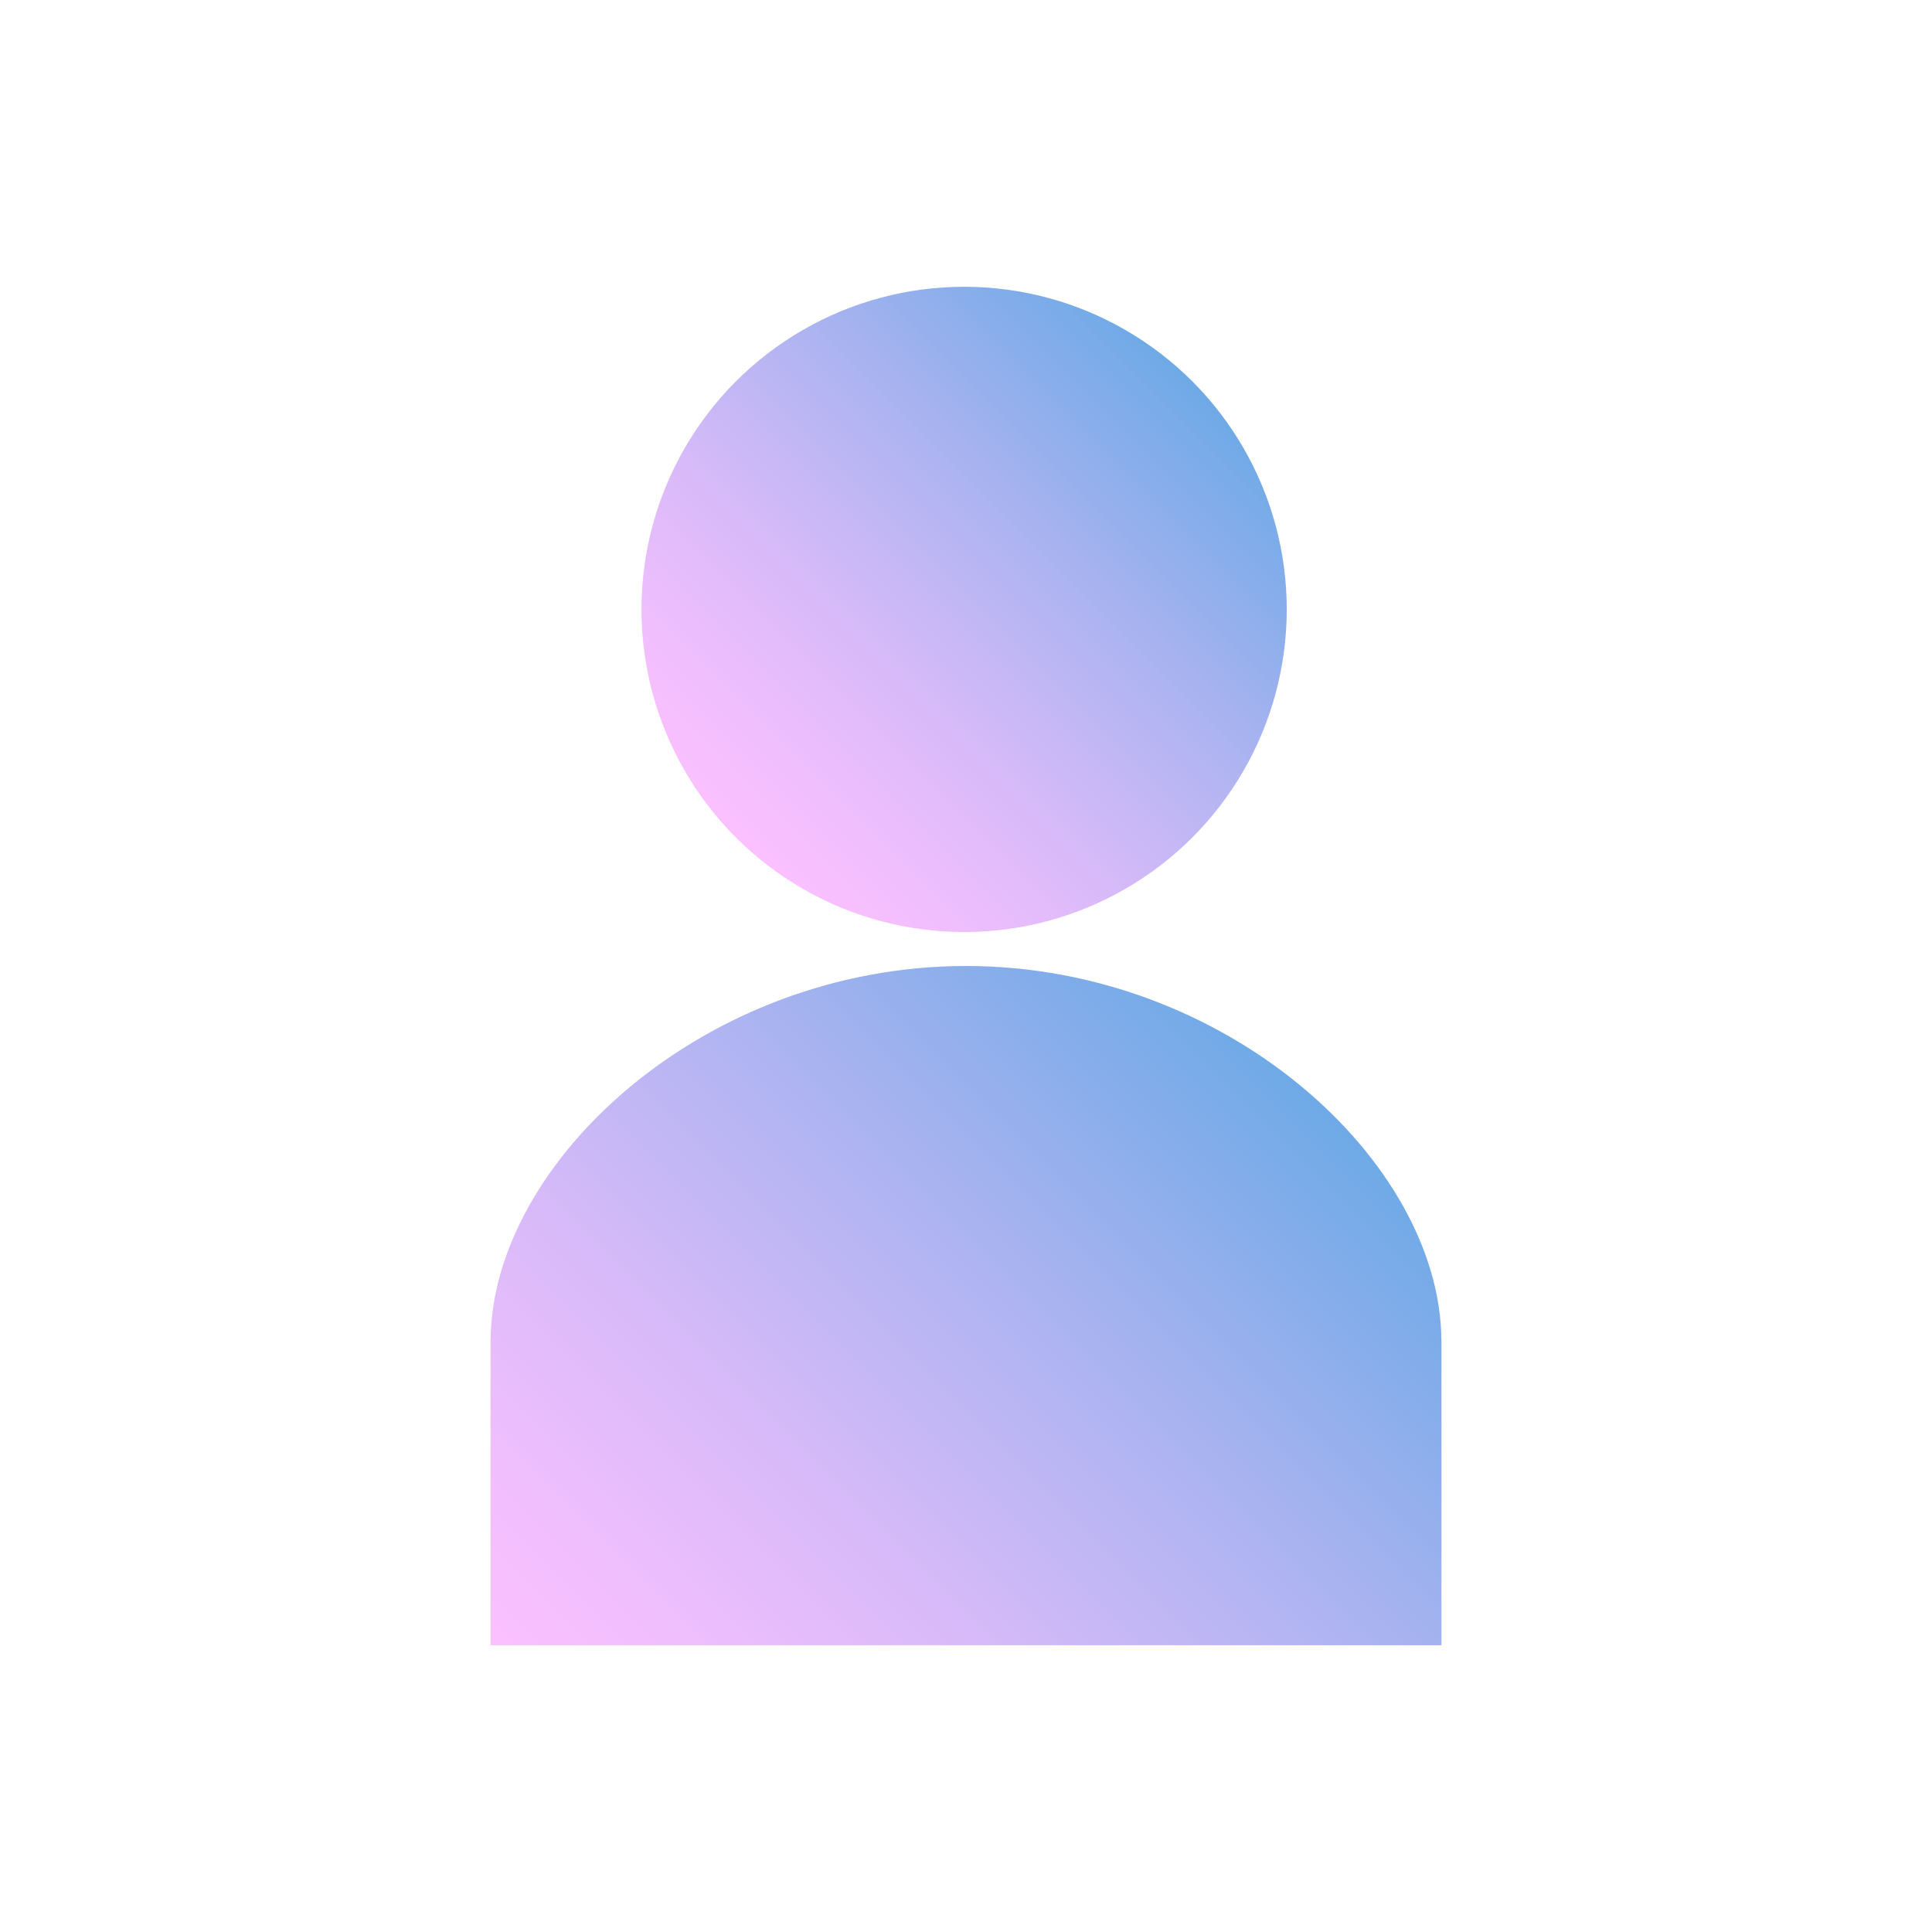 <svg xmlns="http://www.w3.org/2000/svg" xmlns:xlink="http://www.w3.org/1999/xlink" viewBox="0 0 512 512"><defs><linearGradient id="a" x1="195.04" x2="315.96" y1="221.96" y2="101.04" gradientUnits="userSpaceOnUse"><stop offset="0" stop-color="#fbc0ff"/><stop offset=".13" stop-color="#f1befd"/><stop offset=".35" stop-color="#d8baf9"/><stop offset=".63" stop-color="#aeb4f1"/><stop offset=".96" stop-color="#75abe8"/><stop offset=".99" stop-color="#6faae7"/></linearGradient><linearGradient xlink:href="#a" id="b" x1="165.06" x2="346.94" y1="471.06" y2="289.18"/></defs><circle cx="255.5" cy="161.5" r="85.5" style="fill:url(#a)"/><path d="M381.98 355c-.4-46.99-56.64-99-125.98-99s-125.58 52.01-125.98 99H130v81h252v-81h-.02Z" style="fill:url(#b)"/></svg>